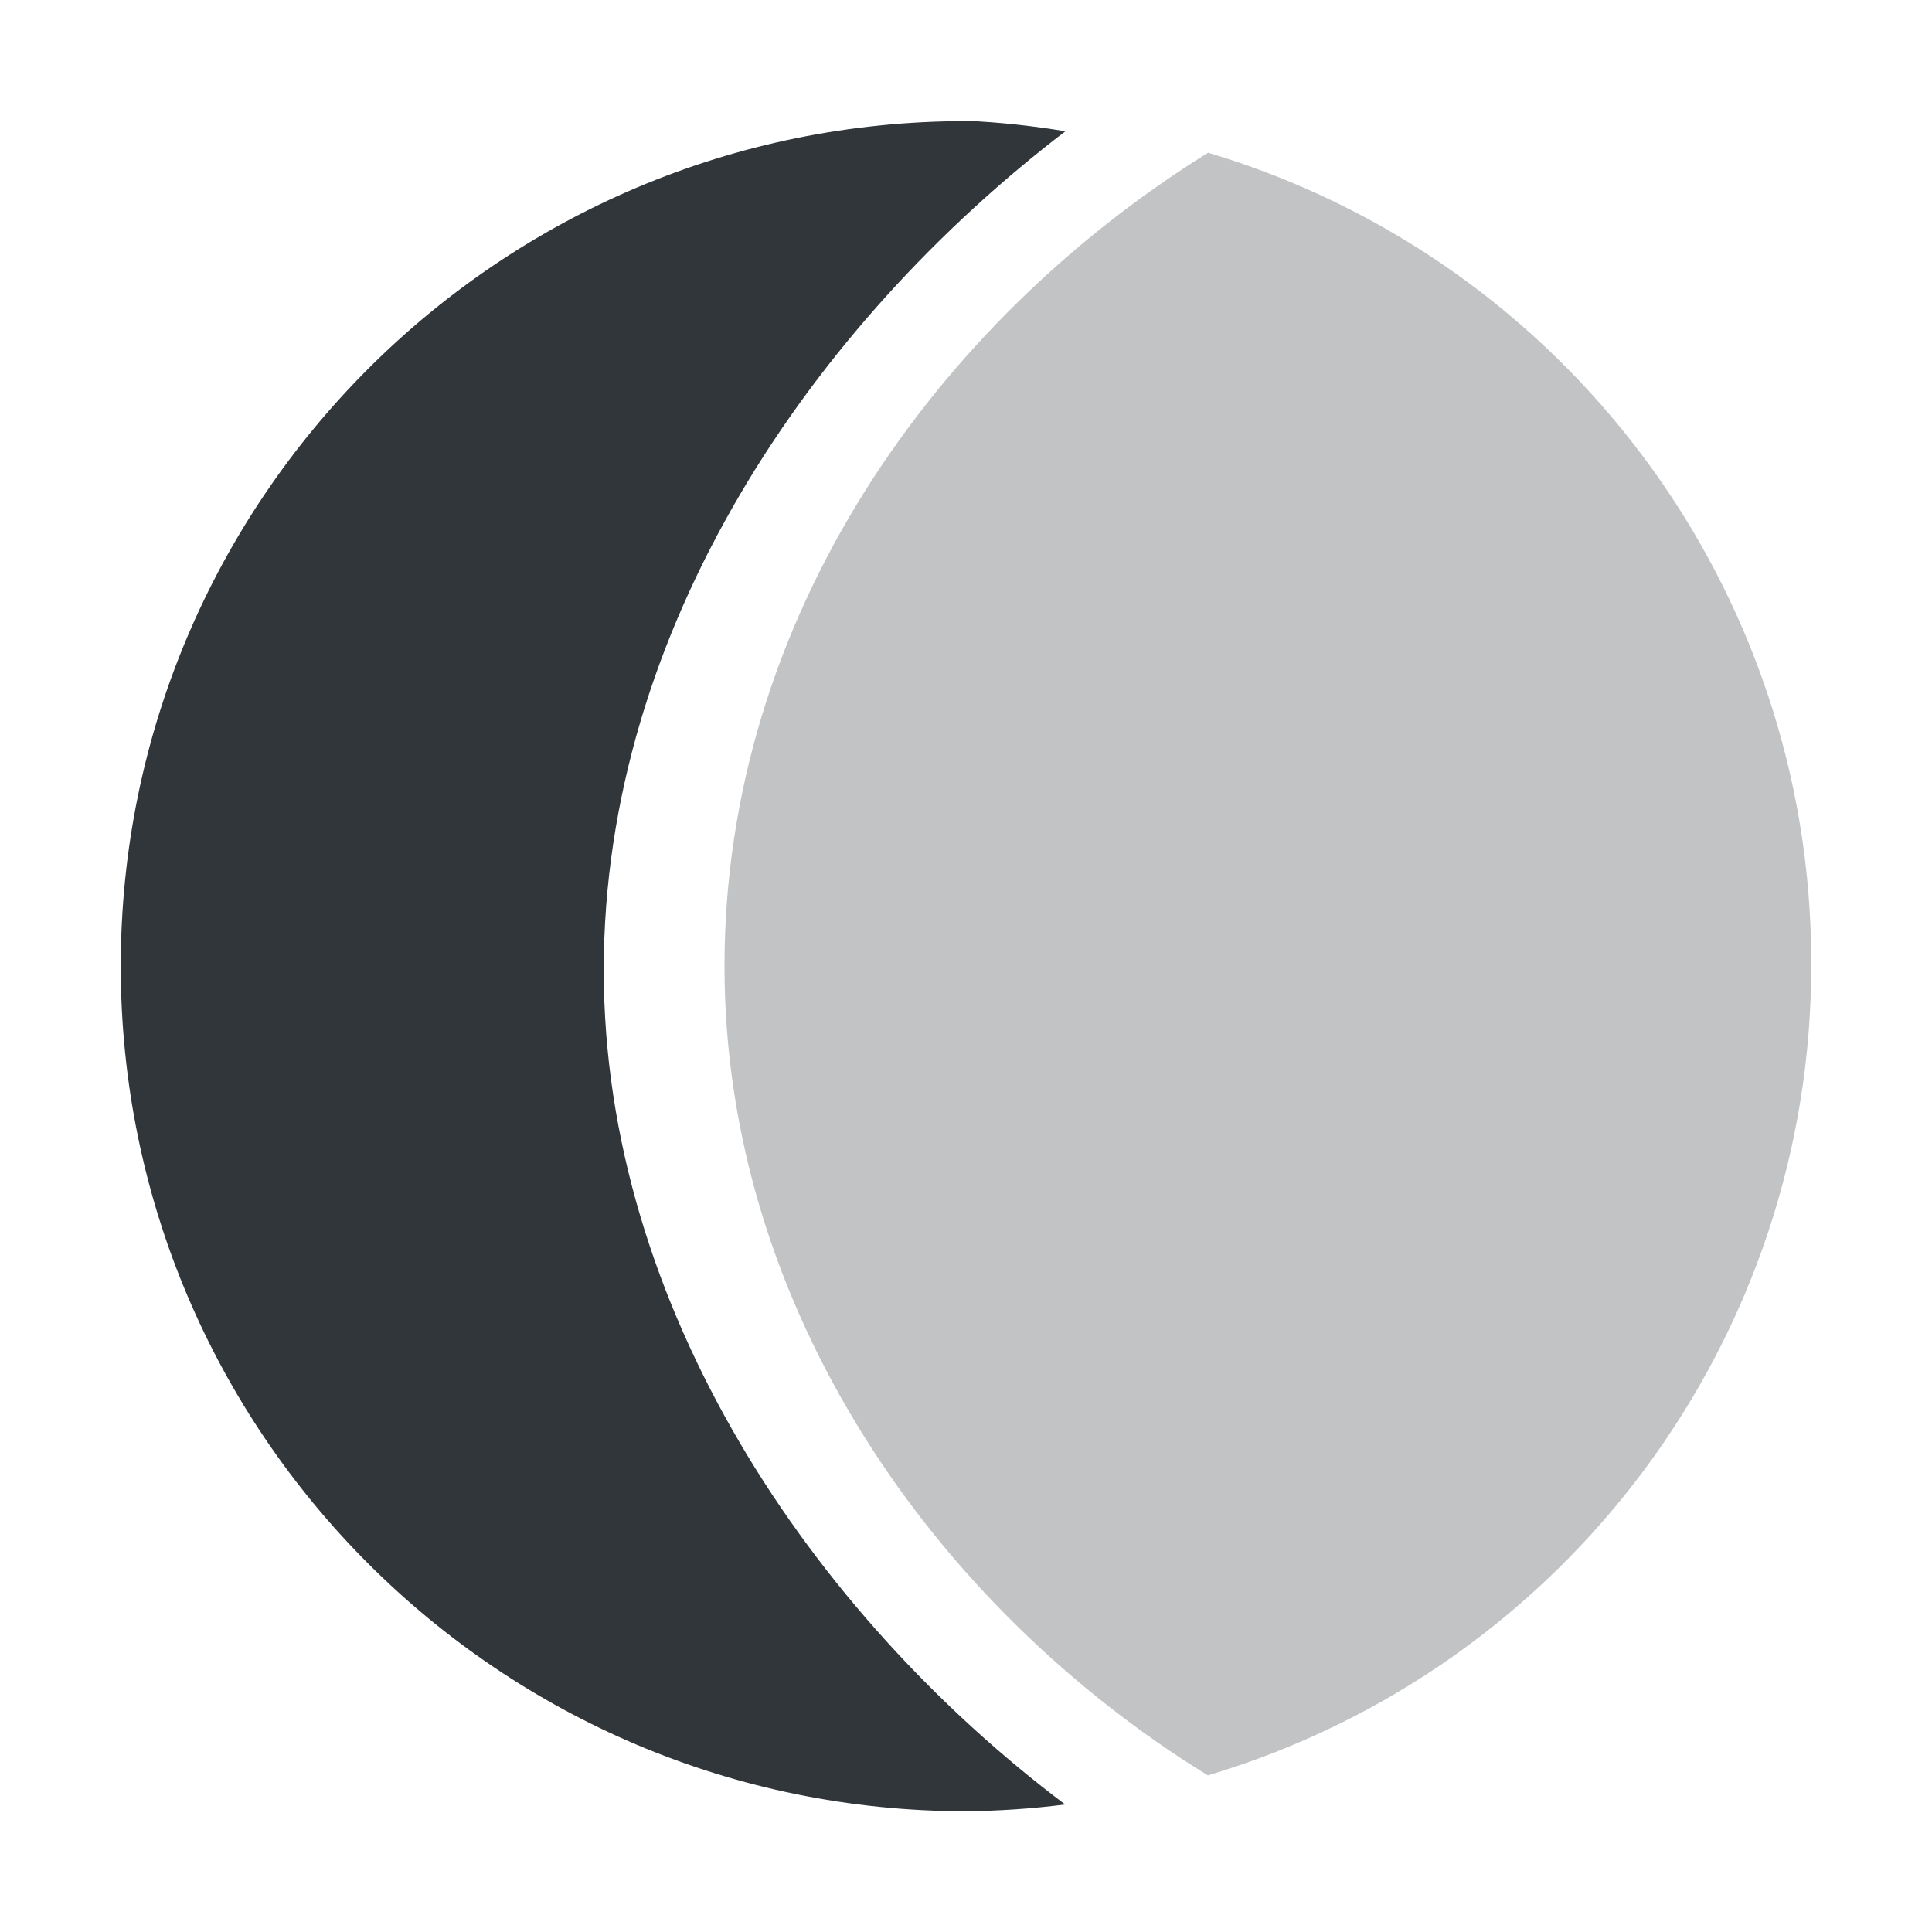 <svg height="16" width="16" xmlns="http://www.w3.org/2000/svg"><path d="m8 1.003c-3.866 0-7 3.133-7 6.999 0 3.864 3.134 6.998 7 6.998.275-.003.548-.021.821-.056-2.091-1.575-3.821-4.112-3.821-6.911 0-2.833 1.731-5.346 3.823-6.946-.273-.045-.547-.075-.823-.087z" fill="#31363b"/><path d="m10.003 1.266c-2.251 1.4-4.003 3.849-4.003 6.736 0 2.839 1.752 5.316 4.003 6.701 2.976-.889 5.01-3.632 4.997-6.736-.001-3.093-2.033-5.818-4.997-6.703z" fill="#31363b" opacity=".3"/></svg>